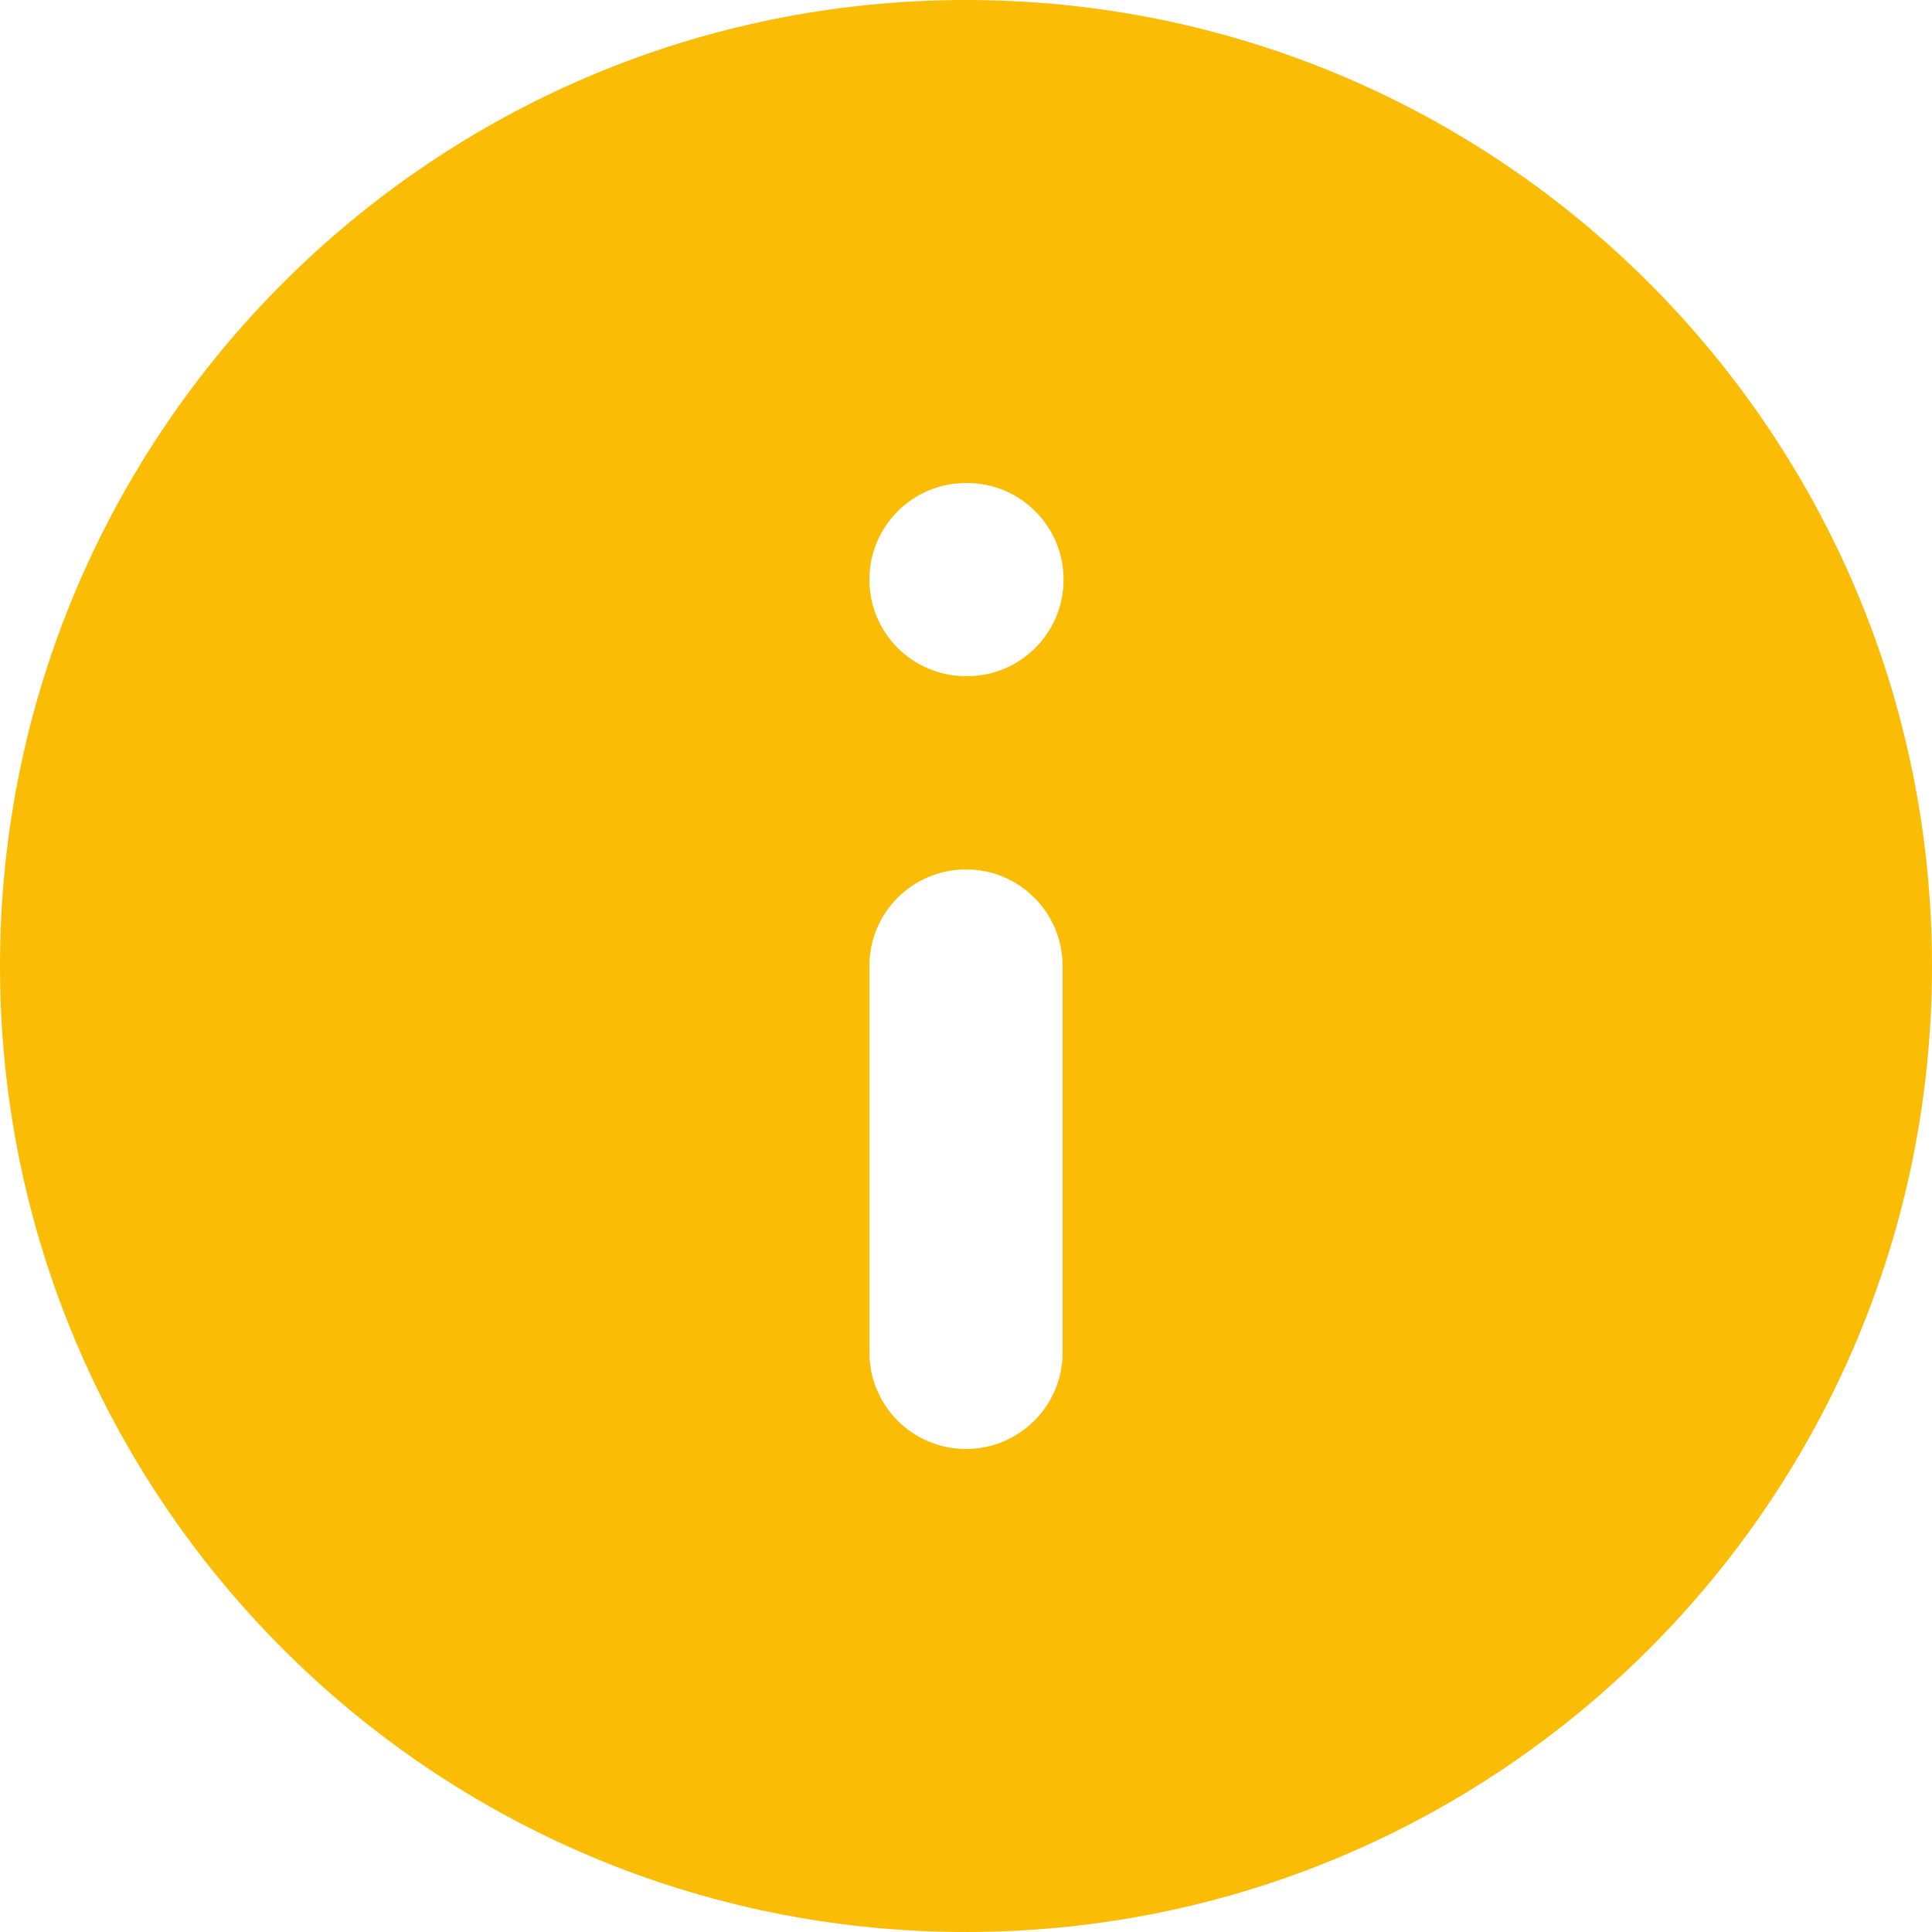 <svg width="24" height="24" viewBox="0 0 24 24" fill="none" xmlns="http://www.w3.org/2000/svg">
<path fill-rule="evenodd" clip-rule="evenodd" d="M24 12C24 5.373 18.627 0 12 0C5.373 0 0 5.373 0 12C0 18.627 5.373 24 12 24C18.627 24 24 18.627 24 12ZM12 18C12.663 18 13.2 17.463 13.2 16.8V12C13.2 11.337 12.663 10.8 12 10.8C11.337 10.8 10.8 11.337 10.8 12V16.8C10.8 17.463 11.337 18 12 18ZM10.8 7.2C10.8 7.863 11.337 8.4 12 8.4H12.012C12.675 8.4 13.212 7.863 13.212 7.2C13.212 6.537 12.675 6 12.012 6H12C11.337 6 10.8 6.537 10.8 7.2Z" fill="#FBBC05"/>
</svg>
